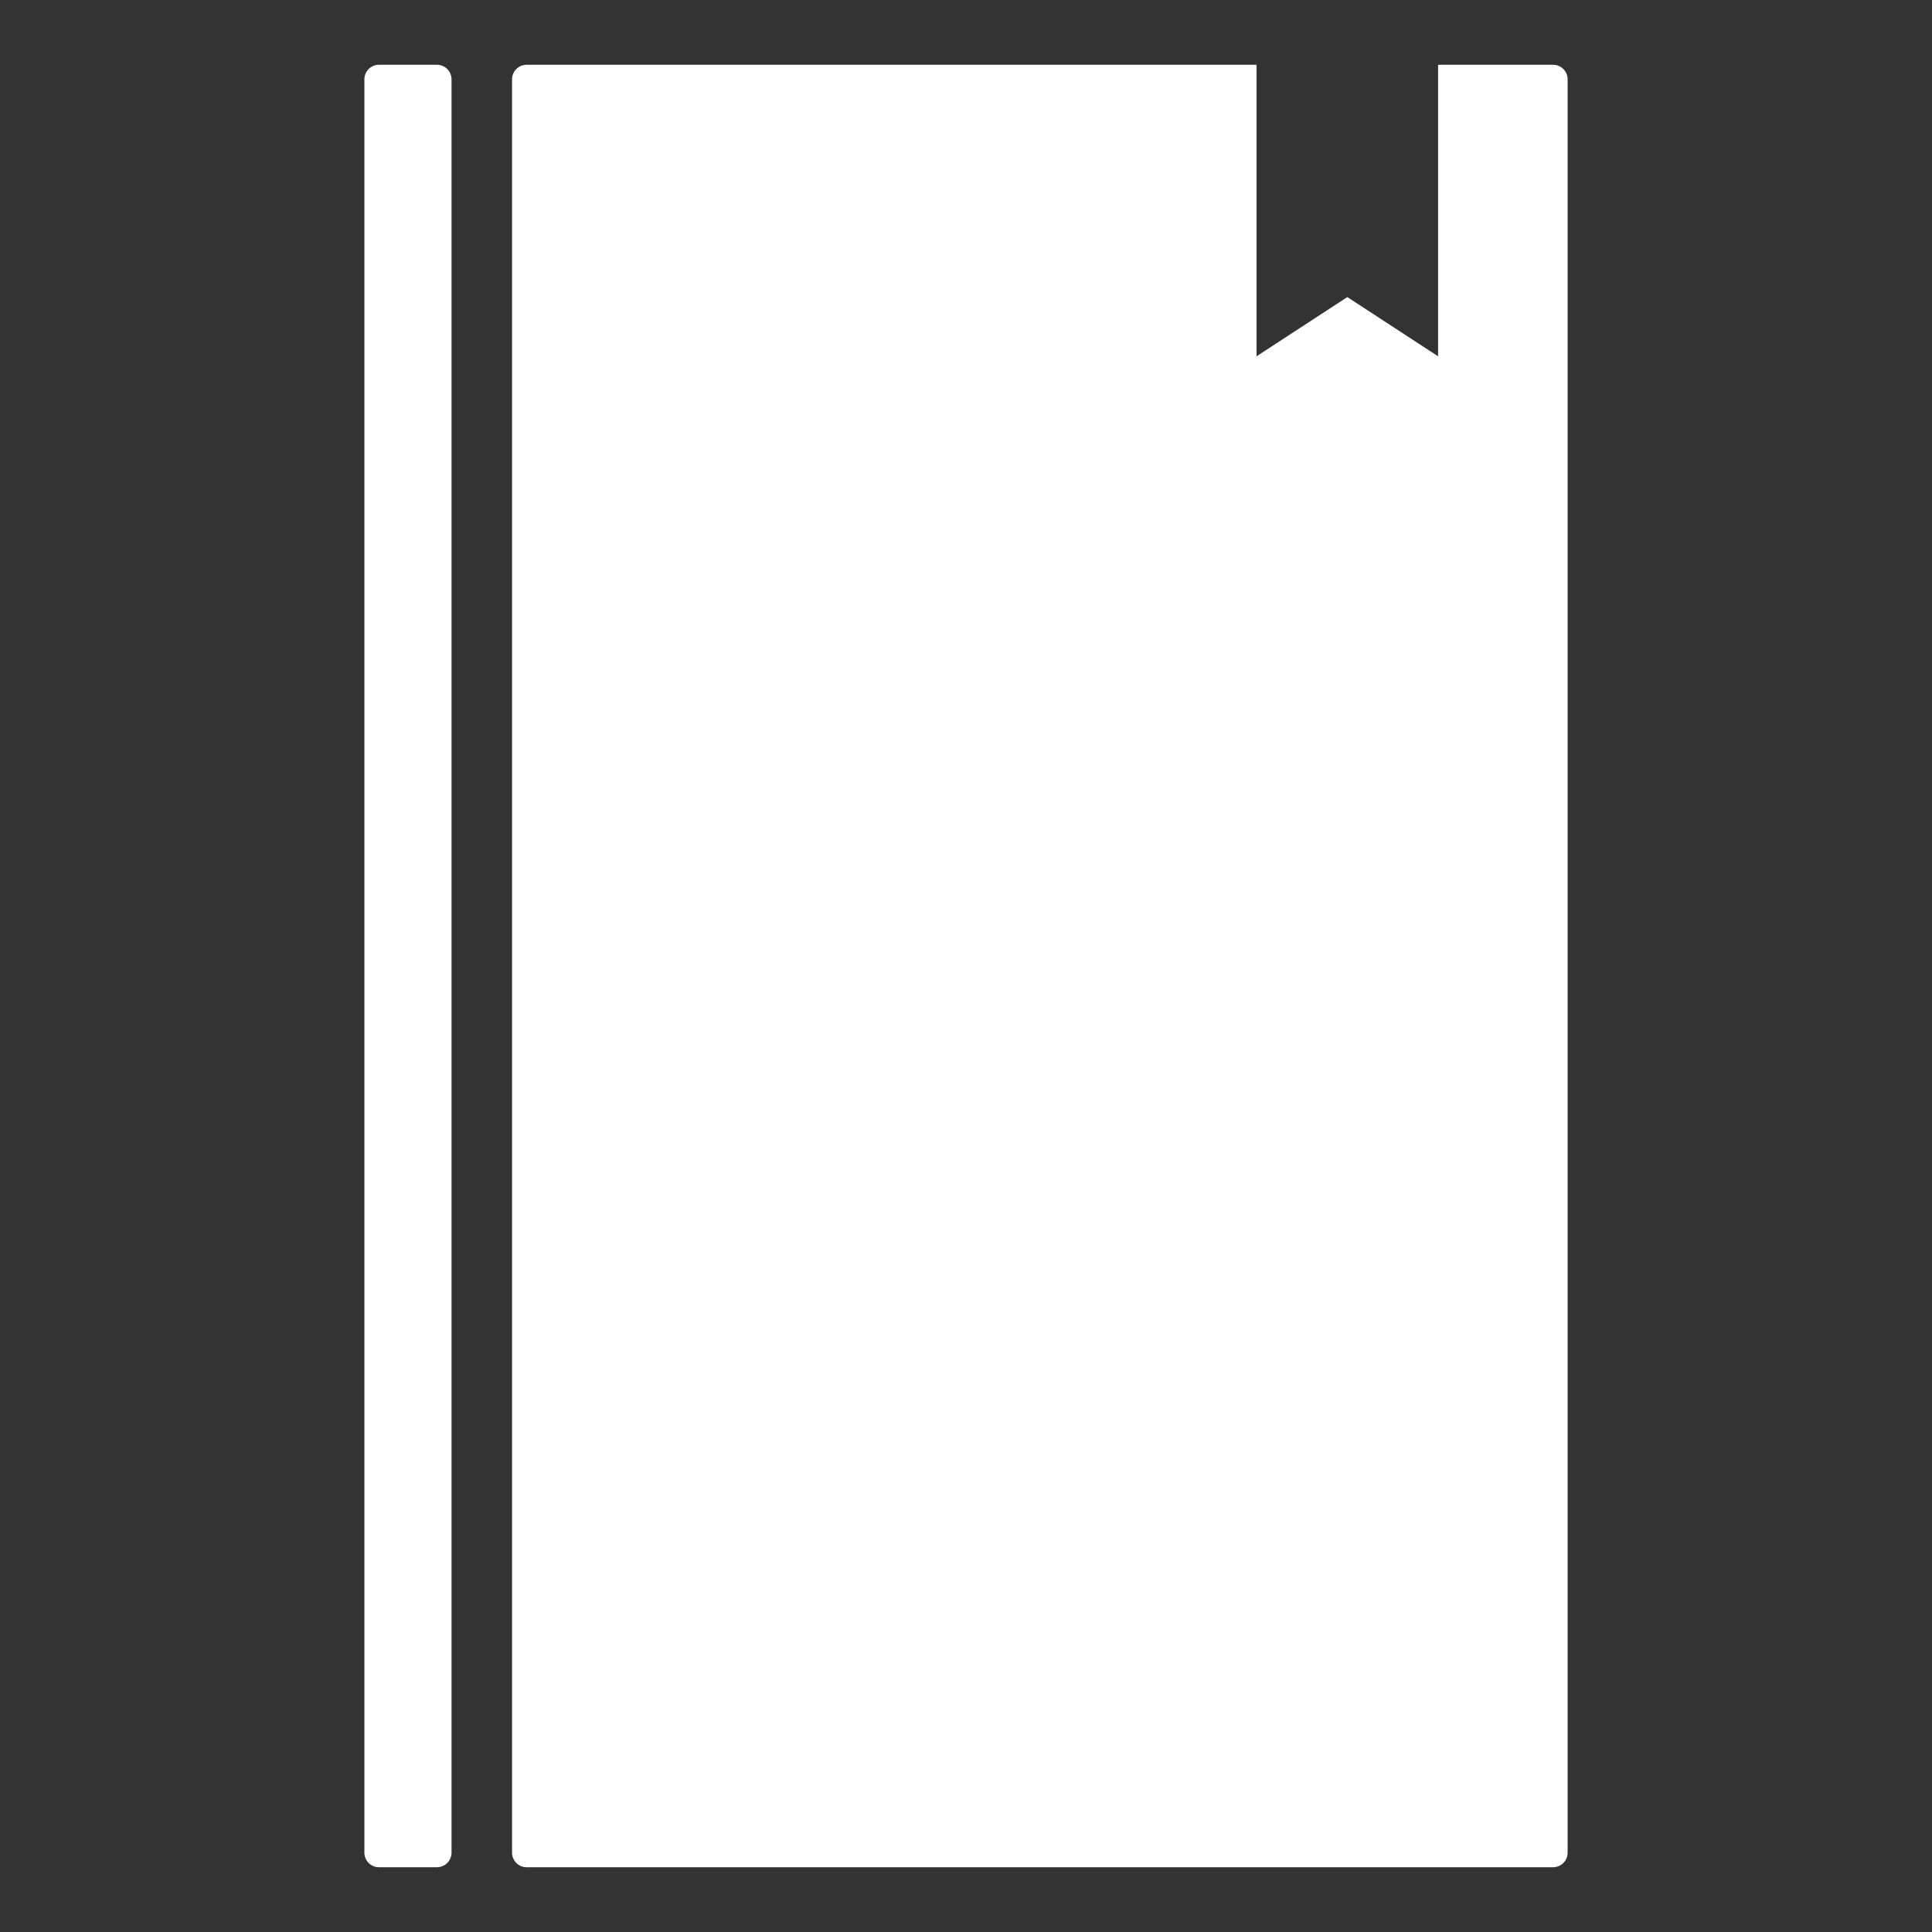 <?xml version="1.0" encoding="UTF-8"?>
<!DOCTYPE svg PUBLIC "-//W3C//DTD SVG 1.1//EN" "http://www.w3.org/Graphics/SVG/1.1/DTD/svg11.dtd">
<svg version="1.1" xmlns="http://www.w3.org/2000/svg" xmlns:xlink="http://www.w3.org/1999/xlink" x="0" y="0" width="1024" height="1024" viewBox="0, 0, 1024, 1024">
  <rect x="0" y="0" width="1024" height="1024" fill="#333333" stroke="none"/>
  <g id="Background">
    <rect x="0" y="0" width="1024" height="1024" fill="#000000" fill-opacity="0"/>
  </g>
  <g id="Layer_3">
    <path d="M200.827,34.333 L231.624,34.333 C235.876,34.333 239.323,37.806 239.323,42.09 L239.323,981.91 C239.323,986.194 235.876,989.667 231.624,989.667 L200.827,989.667 C196.575,989.667 193.128,986.194 193.128,981.91 L193.128,42.09 C193.128,37.806 196.575,34.333 200.827,34.333 z" fill="#FFFFFF"/>
    <path d="M823.173,34.333 C827.425,34.333 830.872,37.78 830.872,42.033 L830.872,981.967 C830.872,986.22 827.425,989.667 823.173,989.667 L279.101,989.667 C274.849,989.667 271.402,986.22 271.402,981.968 L271.402,42.032 C271.402,37.78 274.849,34.333 279.101,34.333 L823.173,34.333 z M762.222,34.333 L665.983,34.333 L665.983,188.849 L692.706,171.42 L714.102,157.466 L735.498,171.42 L762.221,188.849 L762.221,154.632 L762.222,154.632 L762.222,34.333 z" fill="#FFFFFF"/>
  </g>
</svg>
